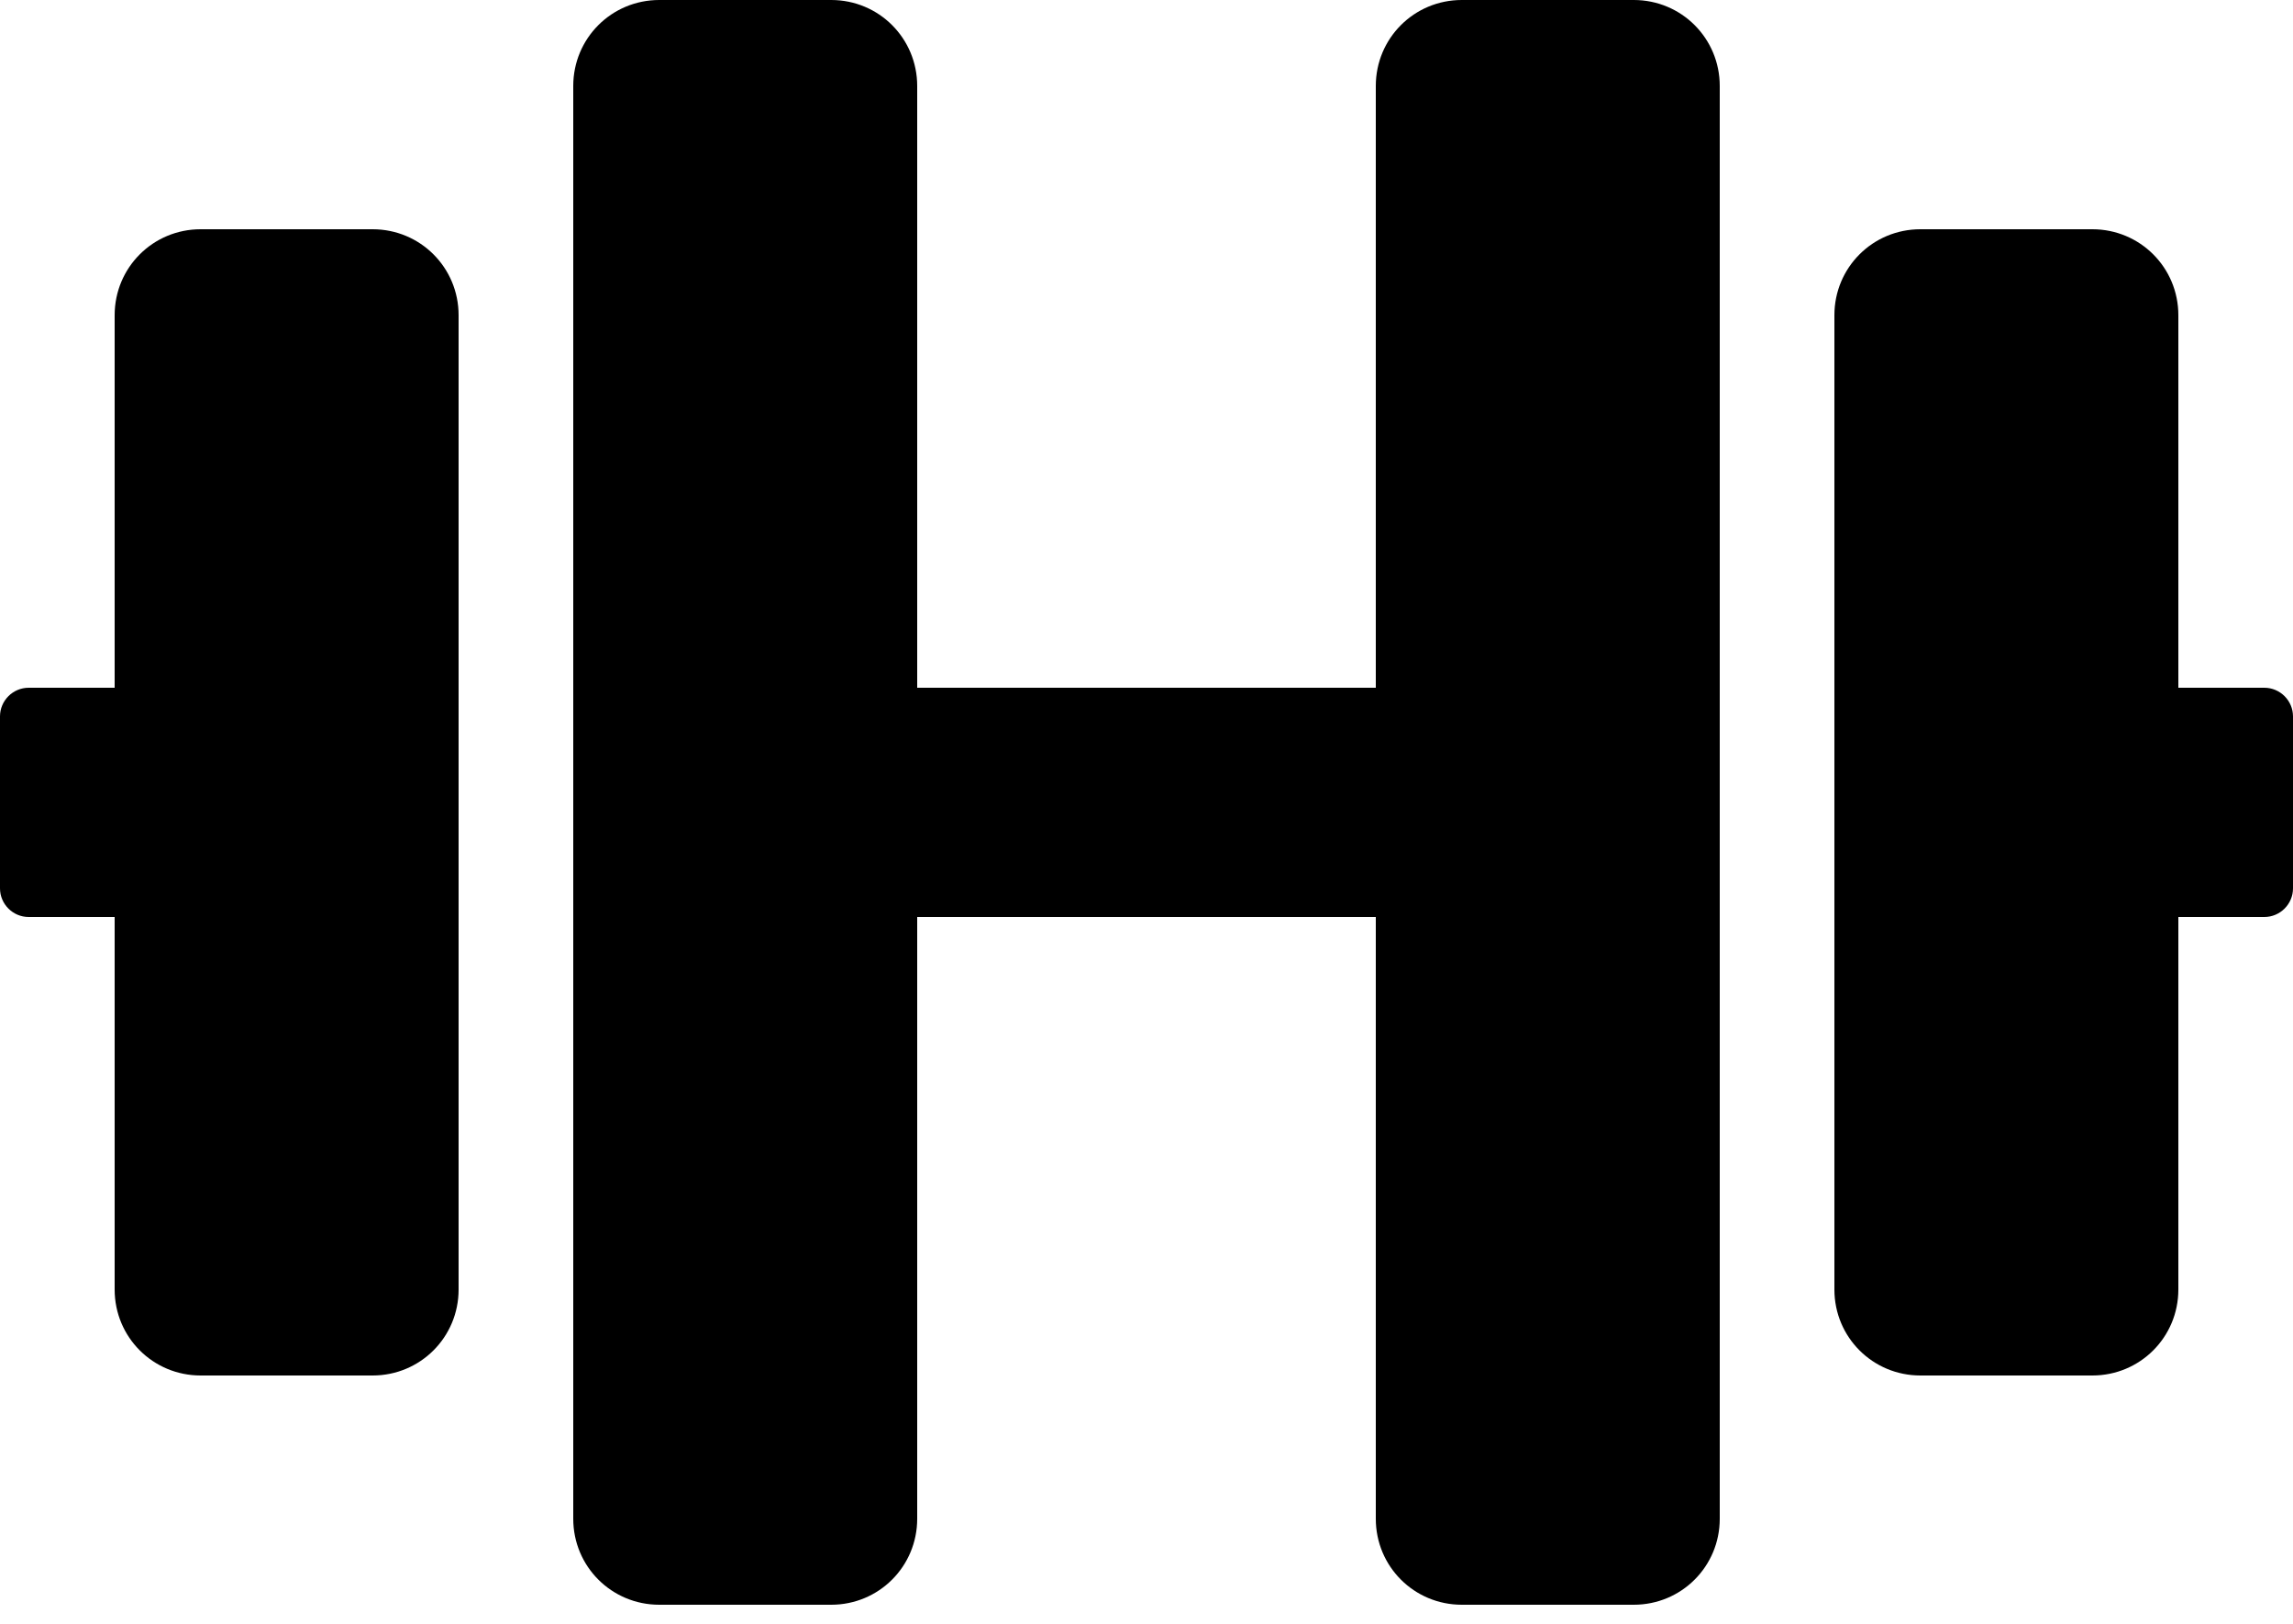 <svg width="24" height="17" viewBox="0 0 24 17" fill="none" xmlns="http://www.w3.org/2000/svg">
<path d="M3.9 2.4H2.1C1.601 2.4 1.2 2.801 1.2 3.3V7.2H0.3C0.135 7.2 0 7.335 0 7.5V9.3C0 9.465 0.135 9.6 0.3 9.6H1.2V13.5C1.2 13.999 1.601 14.4 2.1 14.4H3.9C4.399 14.4 4.8 13.999 4.8 13.5V3.3C4.8 2.801 4.399 2.4 3.9 2.4ZM23.7 7.2H22.8V3.3C22.8 2.801 22.399 2.4 21.9 2.4H20.1C19.601 2.4 19.2 2.801 19.2 3.3V13.5C19.2 13.999 19.601 14.4 20.1 14.4H21.9C22.399 14.4 22.8 13.999 22.8 13.5V9.6H23.7C23.865 9.6 24 9.465 24 9.3V7.5C24 7.335 23.865 7.2 23.7 7.2ZM17.1 0H15.3C14.801 0 14.4 0.401 14.4 0.9V7.2H9.6V0.9C9.6 0.401 9.199 0 8.7 0H6.9C6.401 0 6 0.401 6 0.9V15.9C6 16.399 6.401 16.8 6.9 16.8H8.7C9.199 16.8 9.6 16.399 9.6 15.9V9.6H14.4V15.9C14.4 16.399 14.801 16.8 15.3 16.8H17.1C17.599 16.8 18 16.399 18 15.9V0.9C18 0.401 17.599 0 17.1 0Z" fill="black"/>
</svg>
